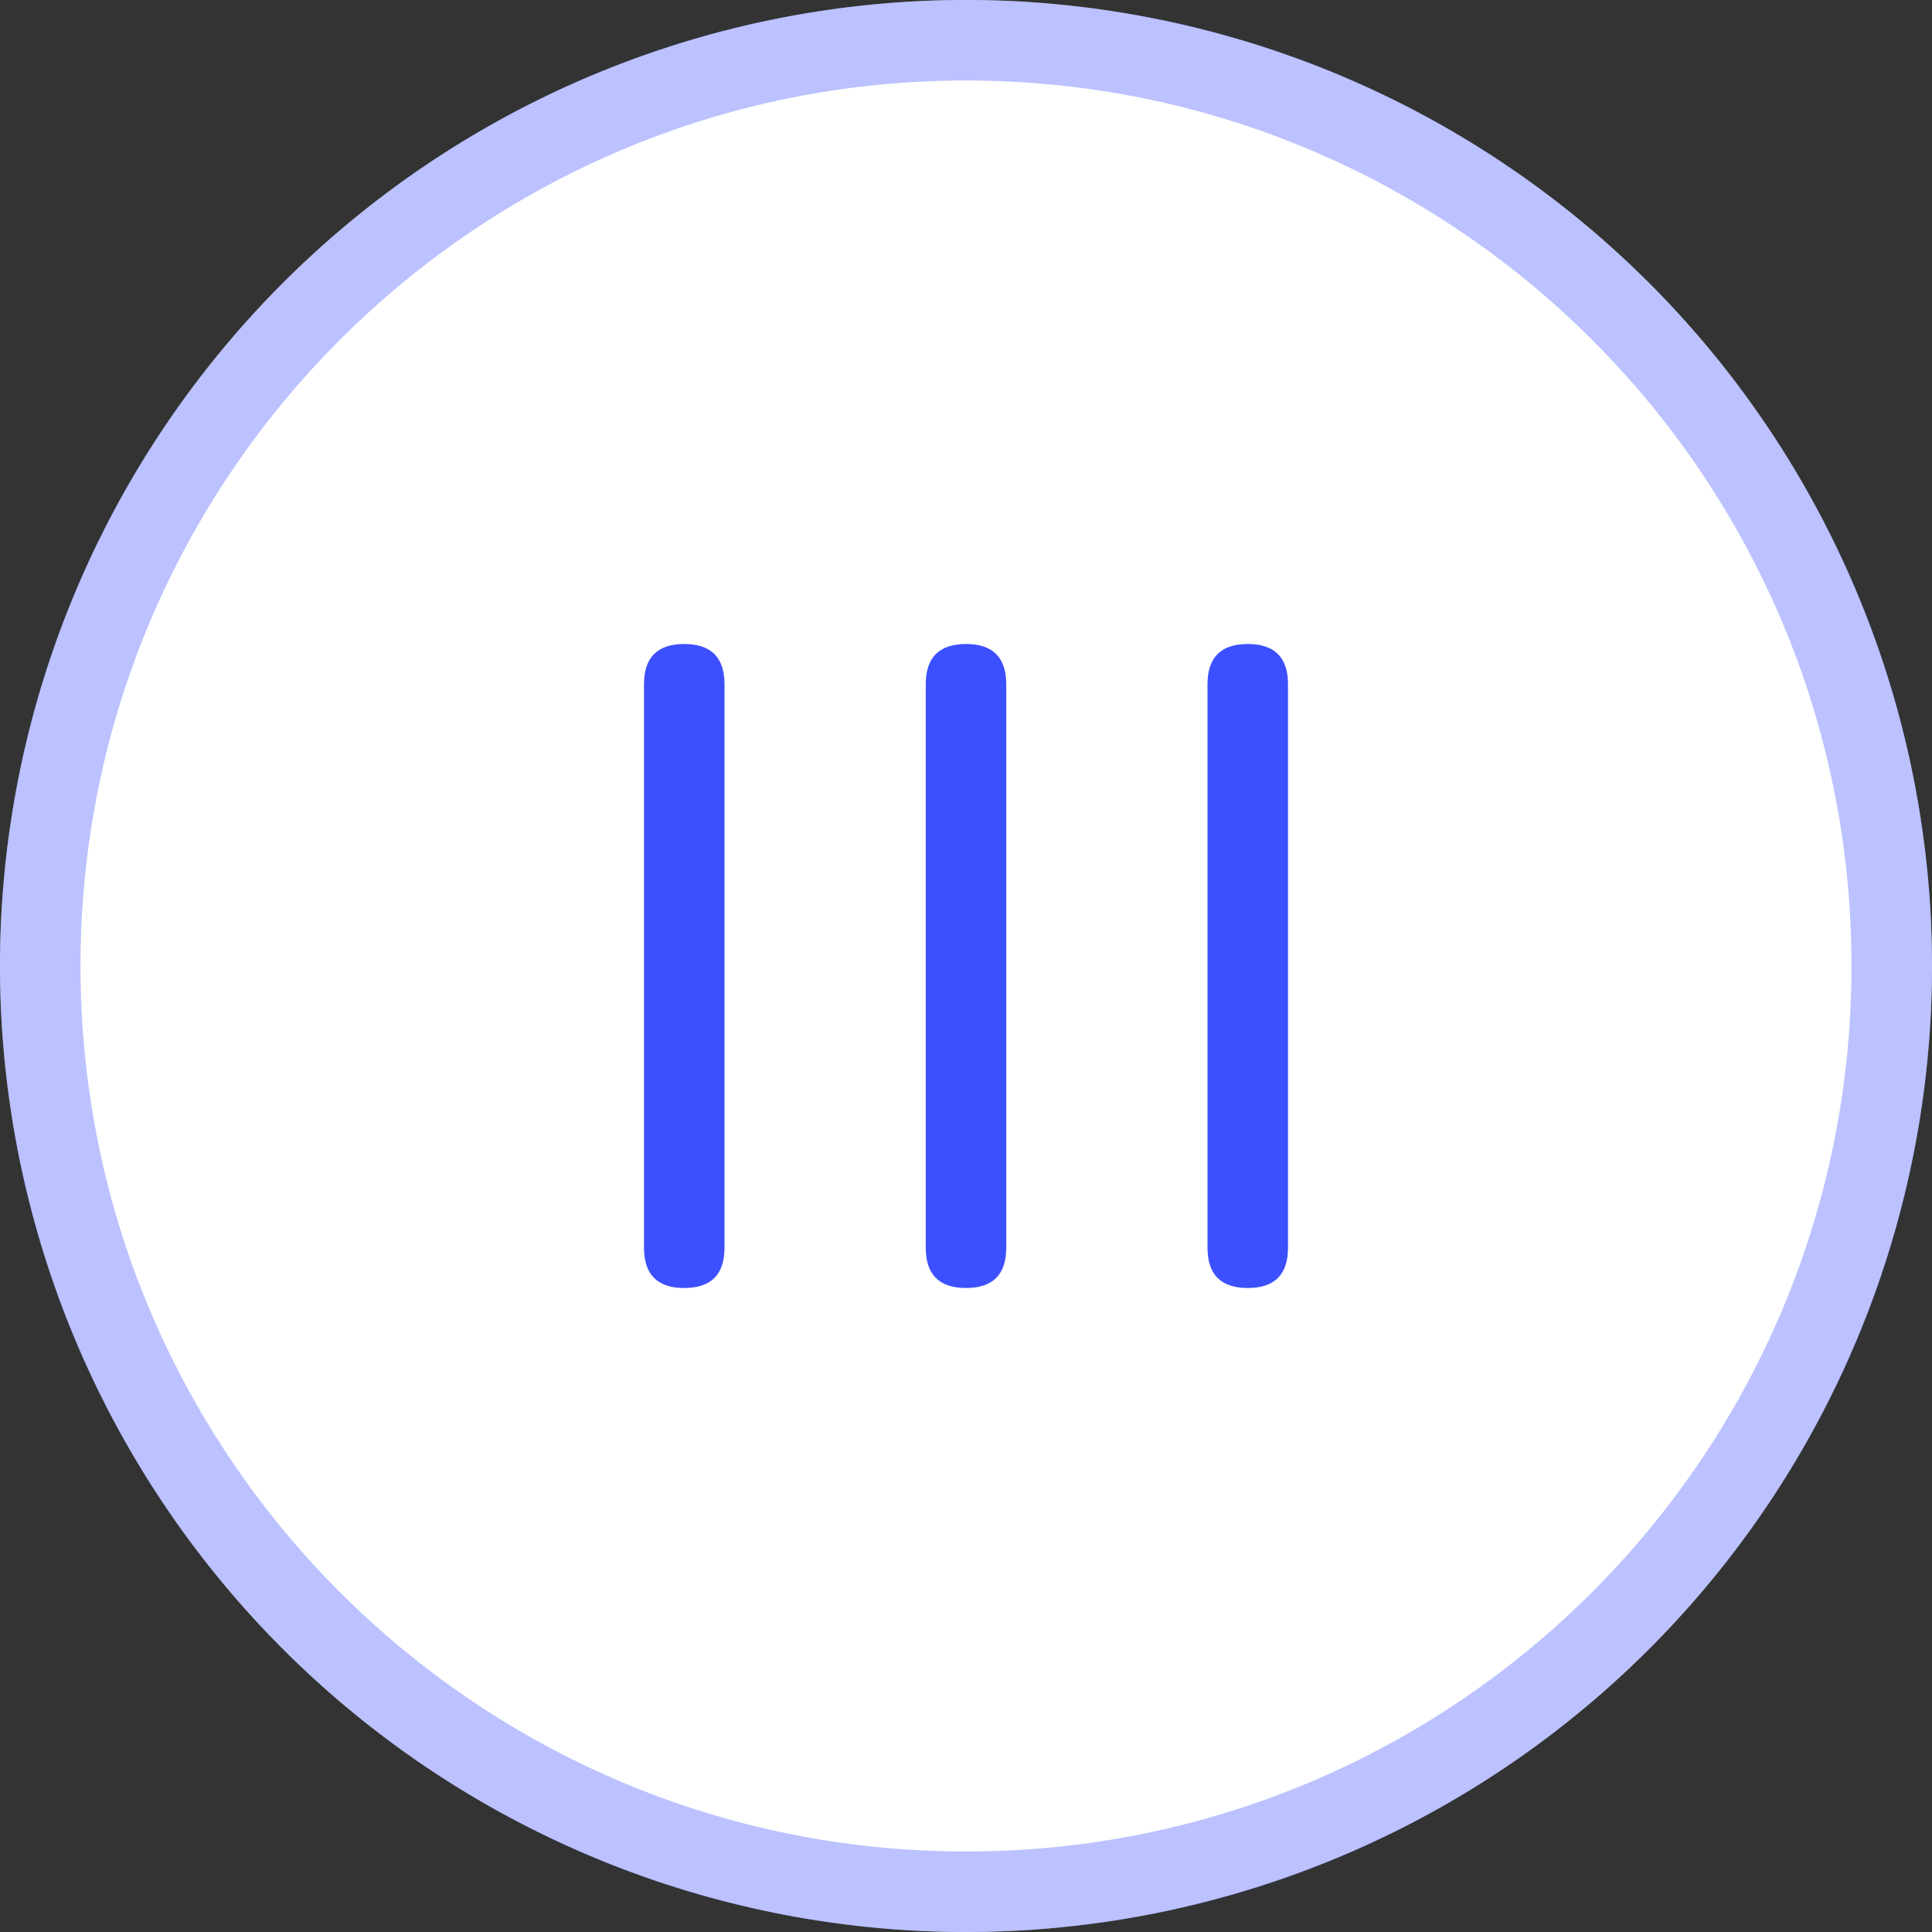 <?xml version="1.0" standalone="no"?><!DOCTYPE svg PUBLIC "-//W3C//DTD SVG 1.1//EN" "http://www.w3.org/Graphics/SVG/1.1/DTD/svg11.dtd"><svg t="1672579078368" class="icon" viewBox="0 0 1024 1024" version="1.1" xmlns="http://www.w3.org/2000/svg" p-id="3315" xmlns:xlink="http://www.w3.org/1999/xlink" width="200" height="200"><rect x="0" y="0" width="1024" height="1024" fill="#333333" stroke="none"/><path d="M512 512m-512 0a512 512 0 1 0 1024 0 512 512 0 1 0-1024 0Z" fill="#FFFFFF" p-id="3316"></path><path d="M512 0c282.752 0 512 229.248 512 512s-229.248 512-512 512S0 794.752 0 512 229.248 0 512 0z m0 42.667C252.8 42.667 42.667 252.8 42.667 512s210.133 469.333 469.333 469.333 469.333-210.133 469.333-469.333S771.2 42.667 512 42.667z" fill="#3D50FF" fill-opacity=".351" p-id="3317"></path><path d="M490.667 341.333m21.333 0l0 0q21.333 0 21.333 21.333l0 298.667q0 21.333-21.333 21.333l0 0q-21.333 0-21.333-21.333l0-298.667q0-21.333 21.333-21.333Z" fill="#3D50FF" p-id="3318"></path><path d="M341.333 341.333m21.333 0l0 0q21.333 0 21.333 21.333l0 298.667q0 21.333-21.333 21.333l0 0q-21.333 0-21.333-21.333l0-298.667q0-21.333 21.333-21.333Z" fill="#3D50FF" p-id="3319"></path><path d="M640 341.333m21.333 0l0 0q21.333 0 21.333 21.333l0 298.667q0 21.333-21.333 21.333l0 0q-21.333 0-21.333-21.333l0-298.667q0-21.333 21.333-21.333Z" fill="#3D50FF" p-id="3320"></path></svg>